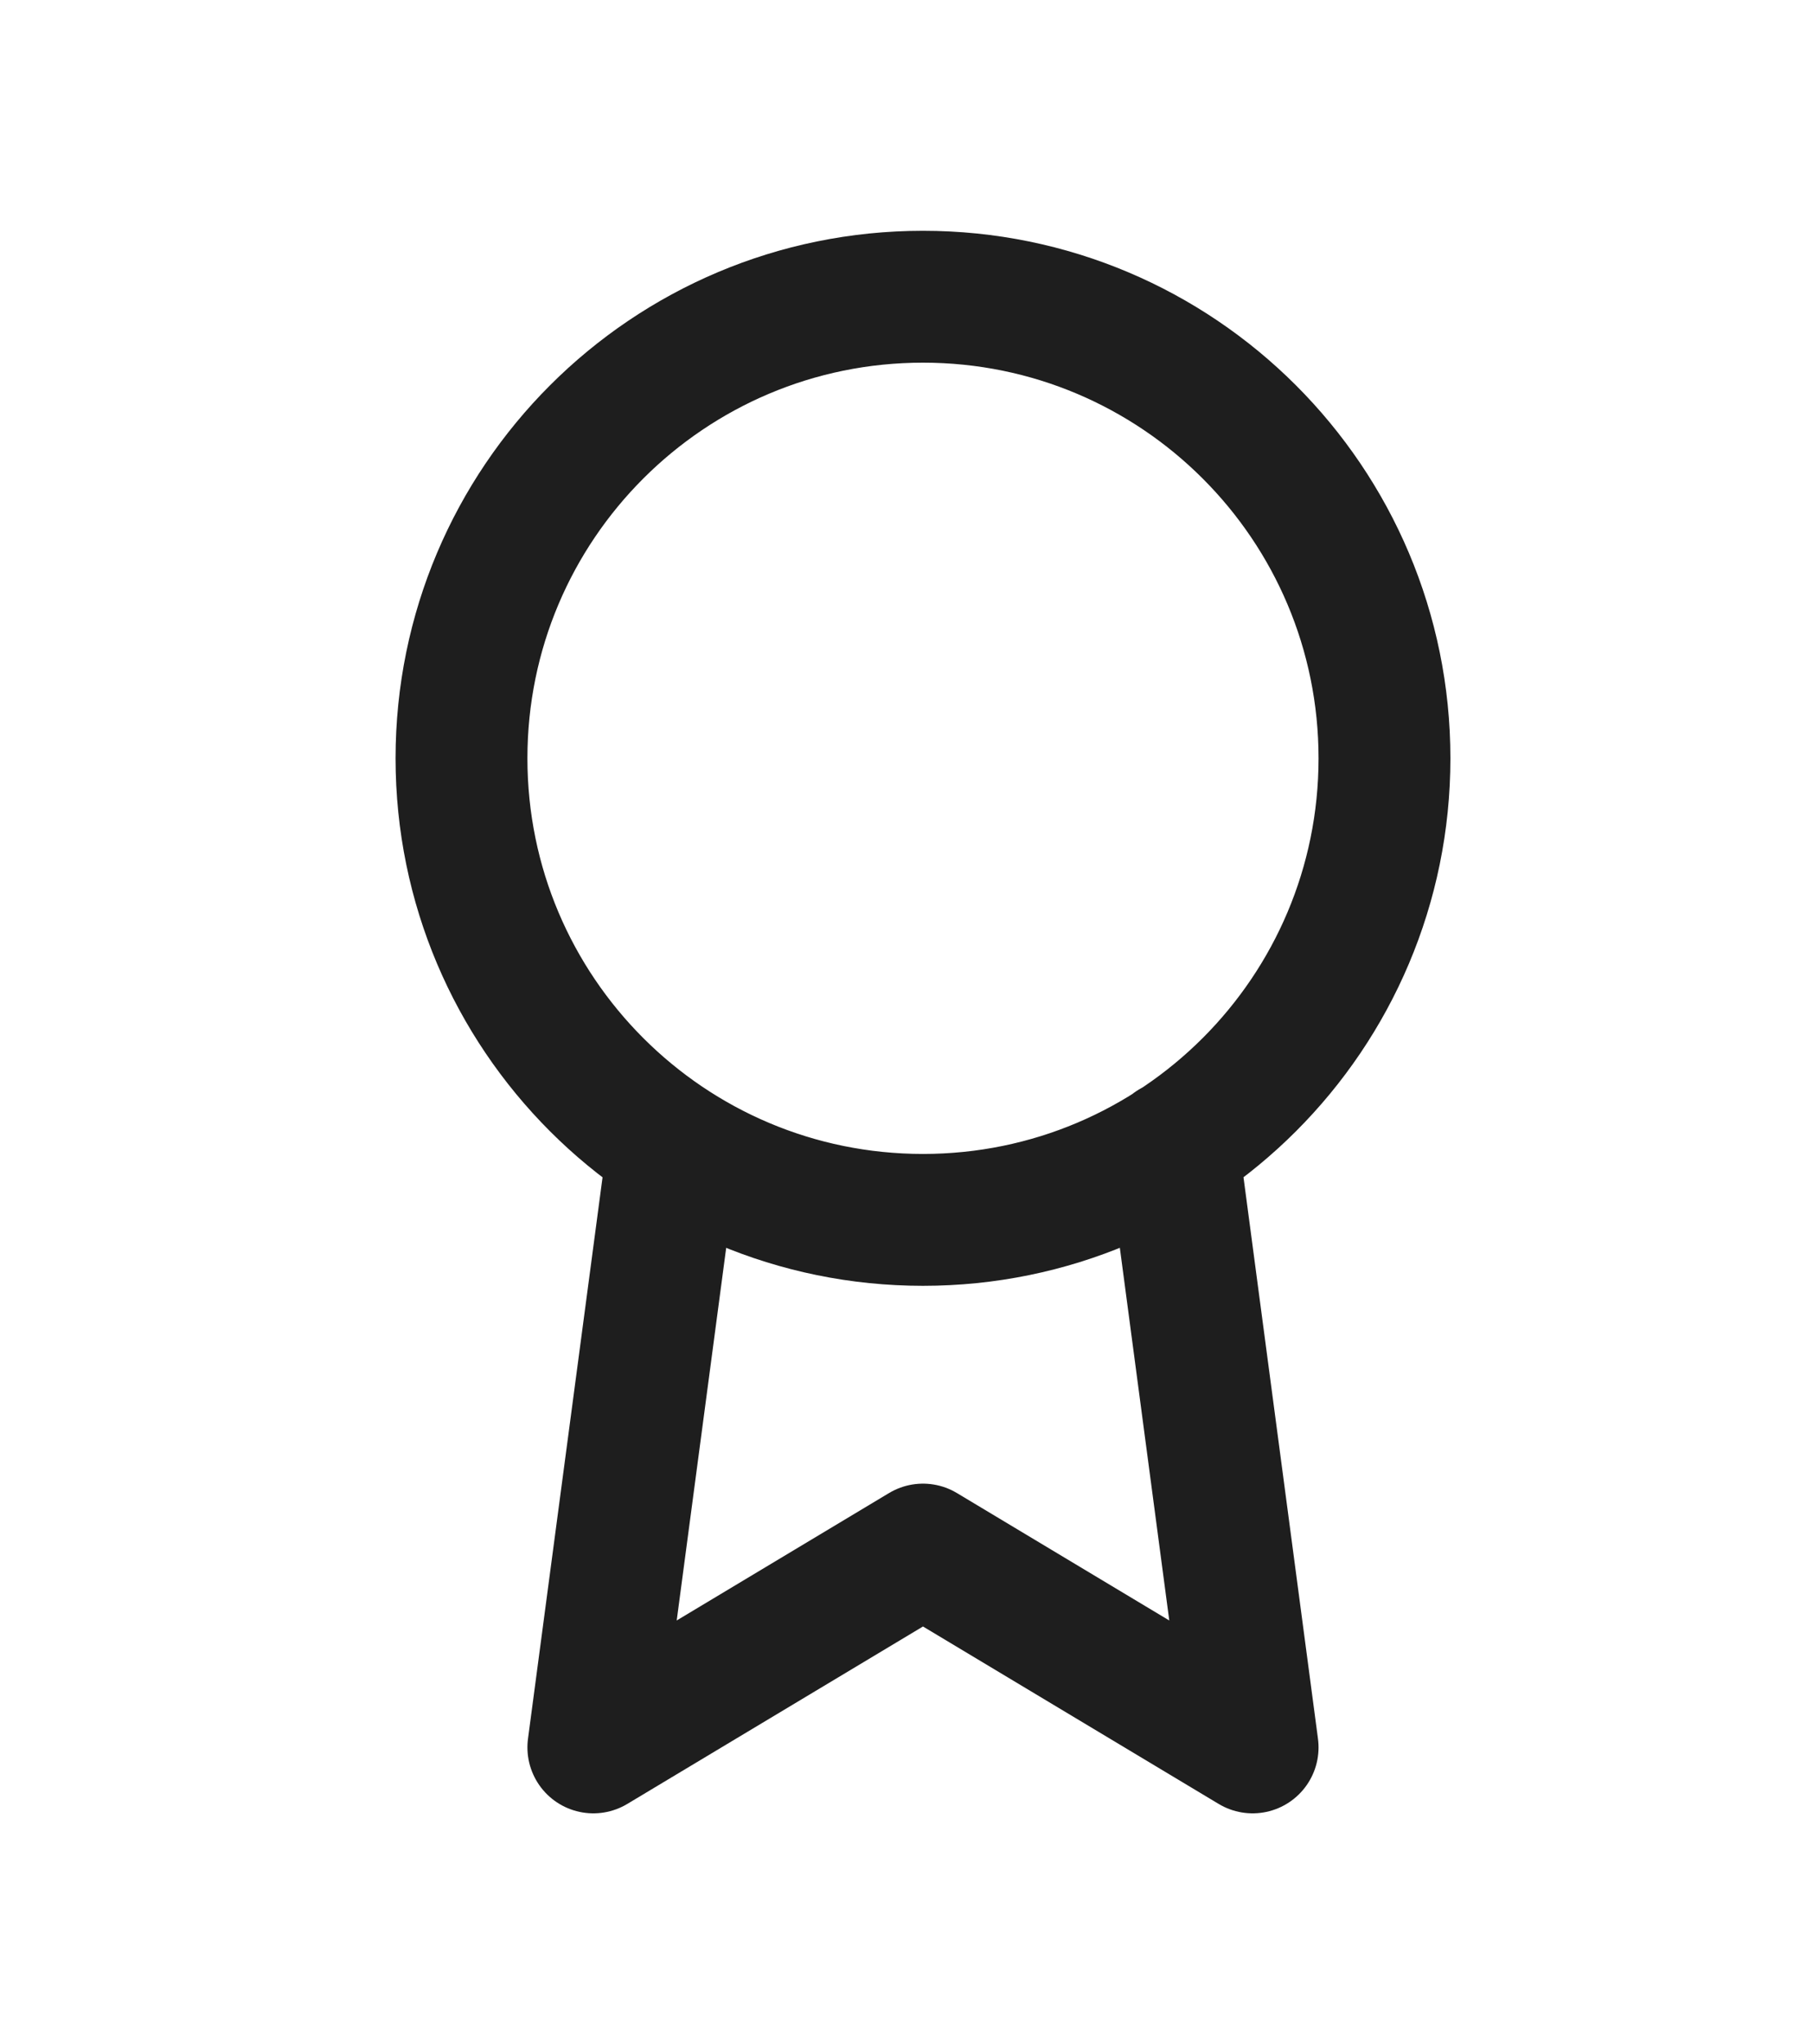 <svg width="55" height="62" viewBox="0 0 55 62" fill="none" xmlns="http://www.w3.org/2000/svg">
<g id="Award">
<path id="Icon" d="M20.42 34.78L18 53L28 47L38 53L35.58 34.76M42 23C42 30.732 35.732 37 28 37C20.268 37 14 30.732 14 23C14 15.268 20.268 9 28 9C35.732 9 42 15.268 42 23Z" stroke="#1E1E1E" stroke-width="4" stroke-linecap="round" stroke-linejoin="round"/>
</g>
</svg>
